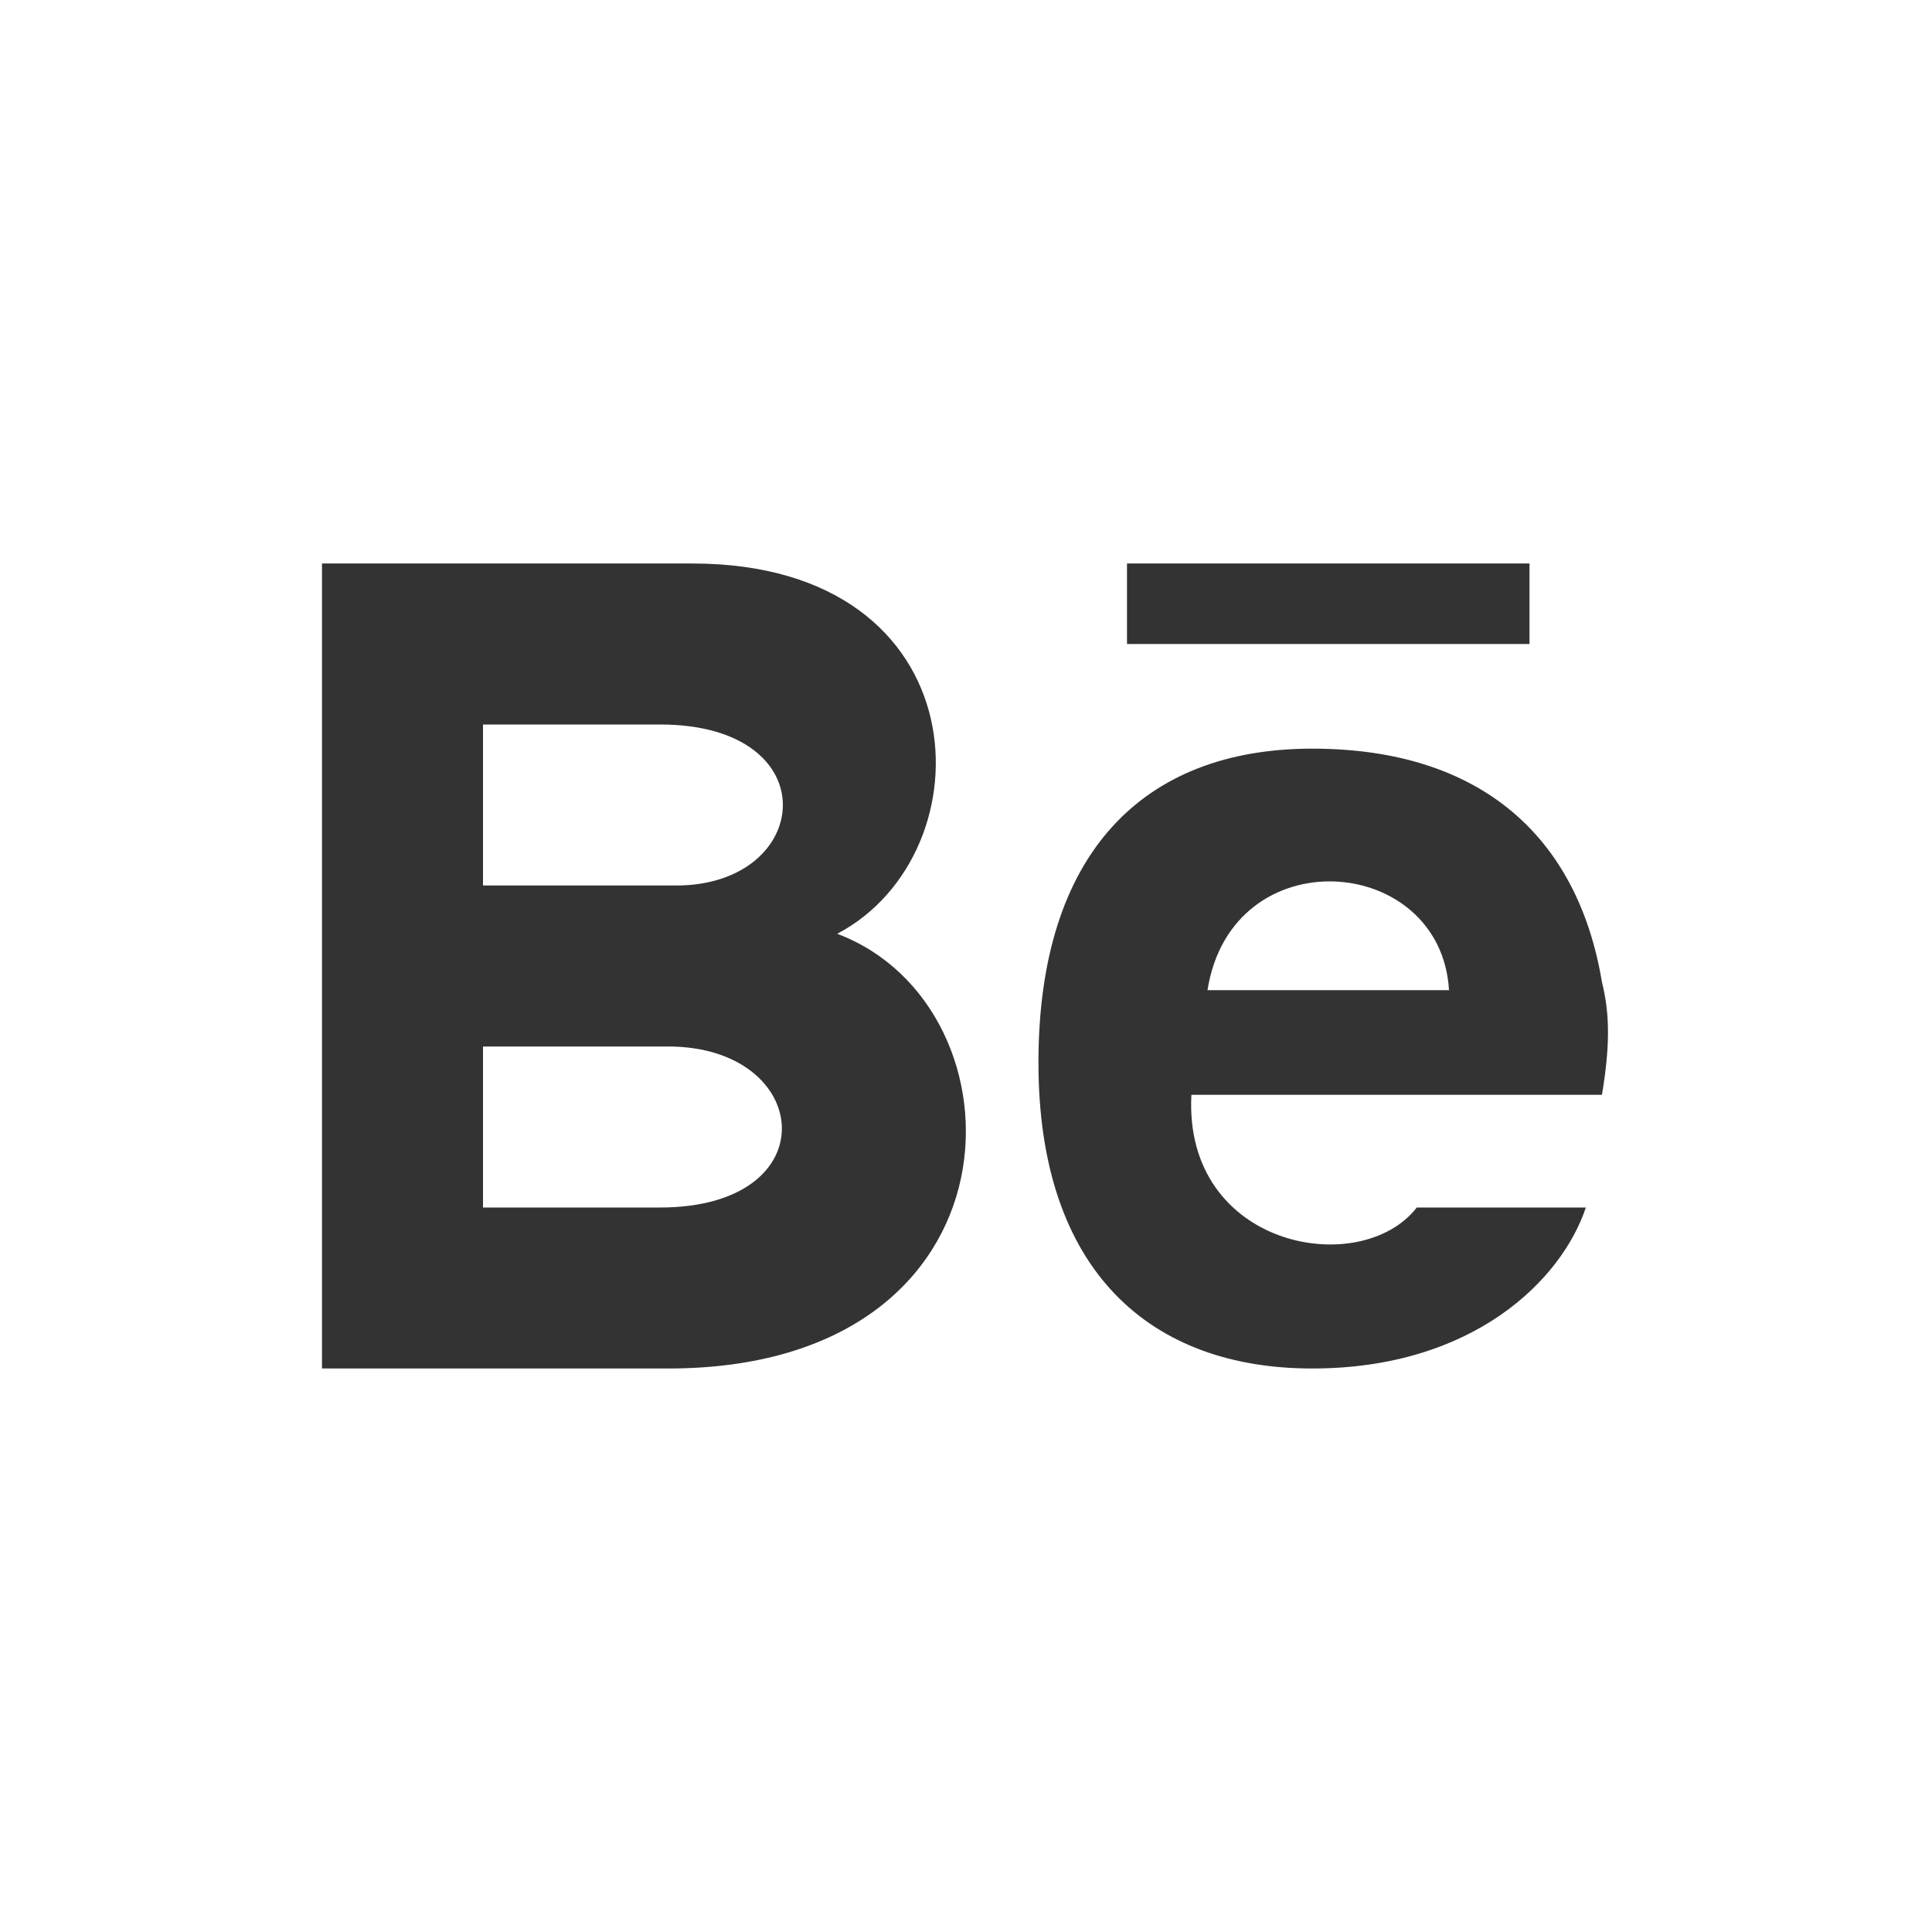<?xml version="1.0" encoding="utf-8"?>
<!-- Generator: Adobe Illustrator 19.0.0, SVG Export Plug-In . SVG Version: 6.00 Build 0)  -->
<svg version="1.1" id="Layer_1" xmlns="http://www.w3.org/2000/svg" xmlns:xlink="http://www.w3.org/1999/xlink" x="0px" y="0px"
	 viewBox="-237 239 24 24" style="enable-background:new -237 239 24 24;" xml:space="preserve">
<rect x="-237" y="239" width="24" height="24" fill="#333333" stroke="none"/>
<style type="text/css">
	.st0{fill:#FFFFFF;}
</style>
<path class="st0" d="M-219,251.3h-3C-221.7,249.4-219.1,249.6-219,251.3z M-228.7,252h-2.3v2h2.2C-226.7,254-226.9,252-228.7,252z
	 M-228.8,248h-2.2v2h2.4C-226.9,250-226.7,248-228.8,248z M-213,239v24h-24v-24H-213z M-223,247h5v-1h-5V247z M-226.6,250.6
	c1.9-1,1.8-4.6-1.8-4.6h-4.6v10h4.3C-224.2,256-224.2,251.5-226.6,250.6z M-217.1,251.2c-0.3-1.8-1.5-2.9-3.6-2.9
	c-2.1,0-3.4,1.3-3.4,3.9c0,2.6,1.4,3.8,3.4,3.8c2,0,3.1-1.1,3.4-2h-2.1c-0.7,0.9-2.9,0.5-2.8-1.4h5.1
	C-217,252-217,251.6-217.1,251.2z"/>
</svg>
